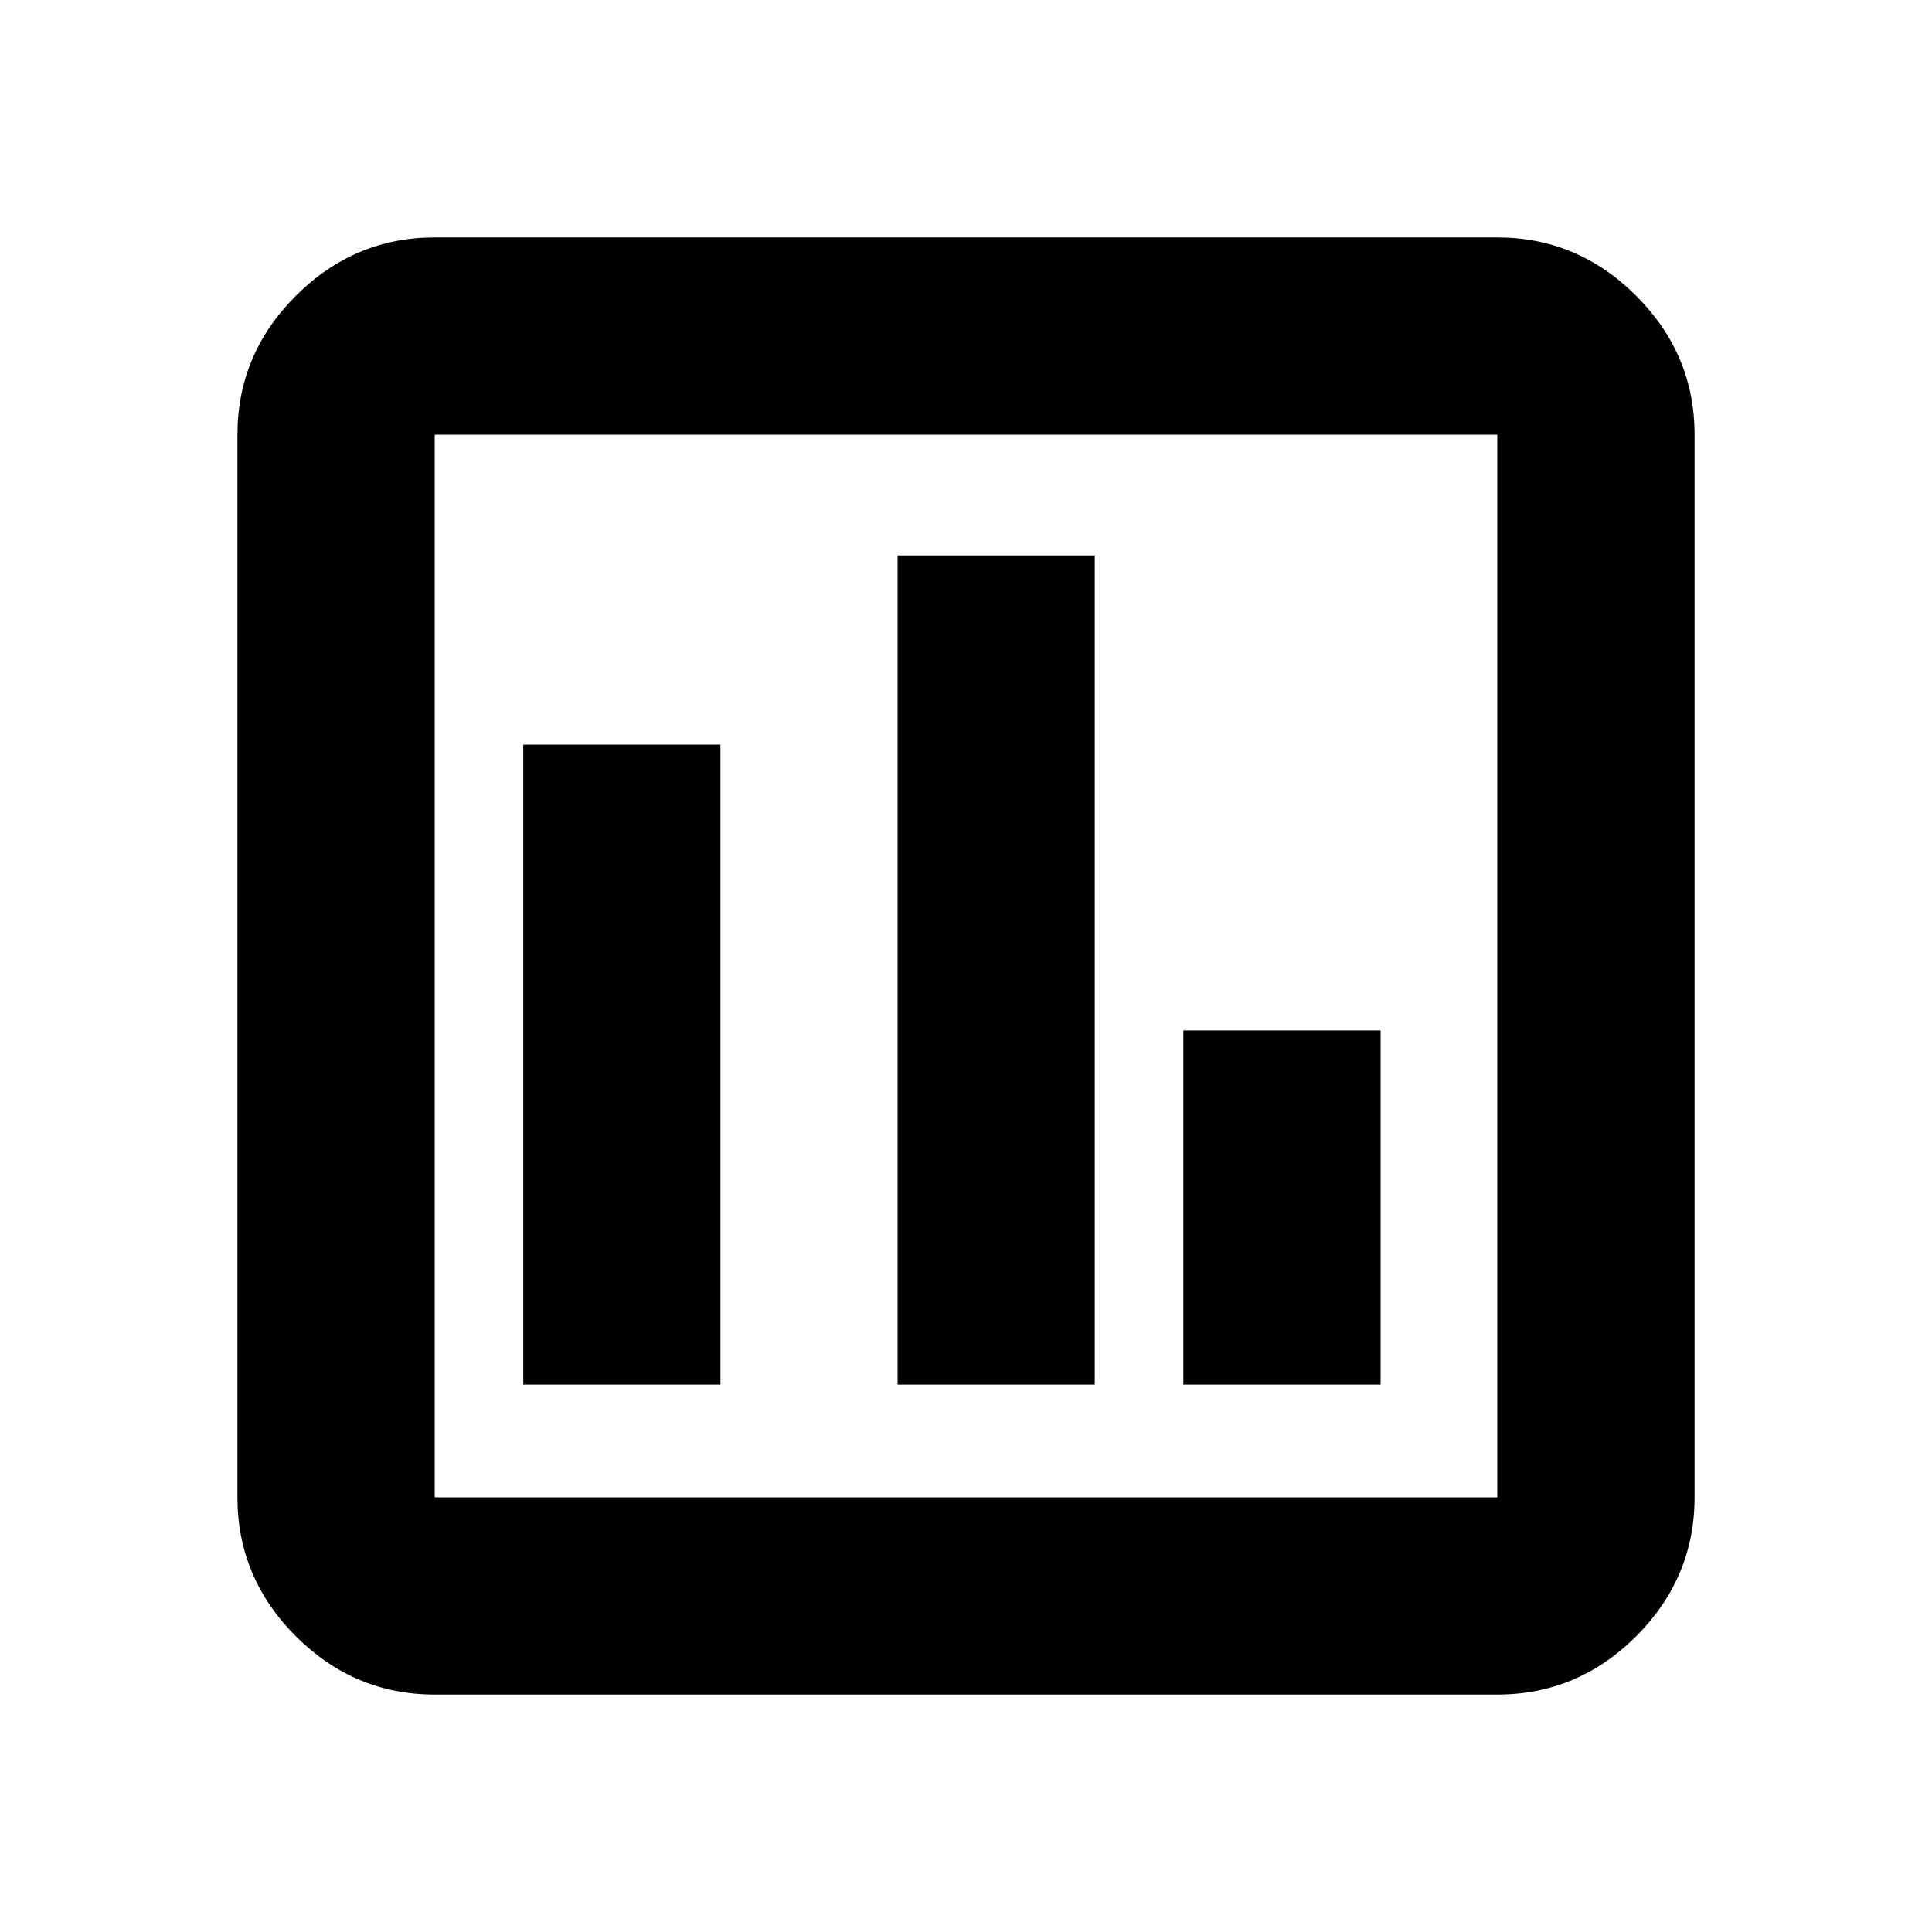 <svg xmlns="http://www.w3.org/2000/svg" height="20" width="20"><path d="M5.417 14.333h2.041V7.708H5.417Zm6.833 0h2.042v-3.666H12.25Zm-2.958 0h2.041V5.75H9.292ZM4.5 17.542q-.833 0-1.438-.604-.604-.605-.604-1.438v-11q0-.833.604-1.437.605-.605 1.438-.605h11q.833 0 1.438.605.604.604.604 1.437v11q0 .833-.604 1.438-.605.604-1.438.604Zm0-2.042h11v-11h-11v11Zm0-11v11-11Z"/></svg>